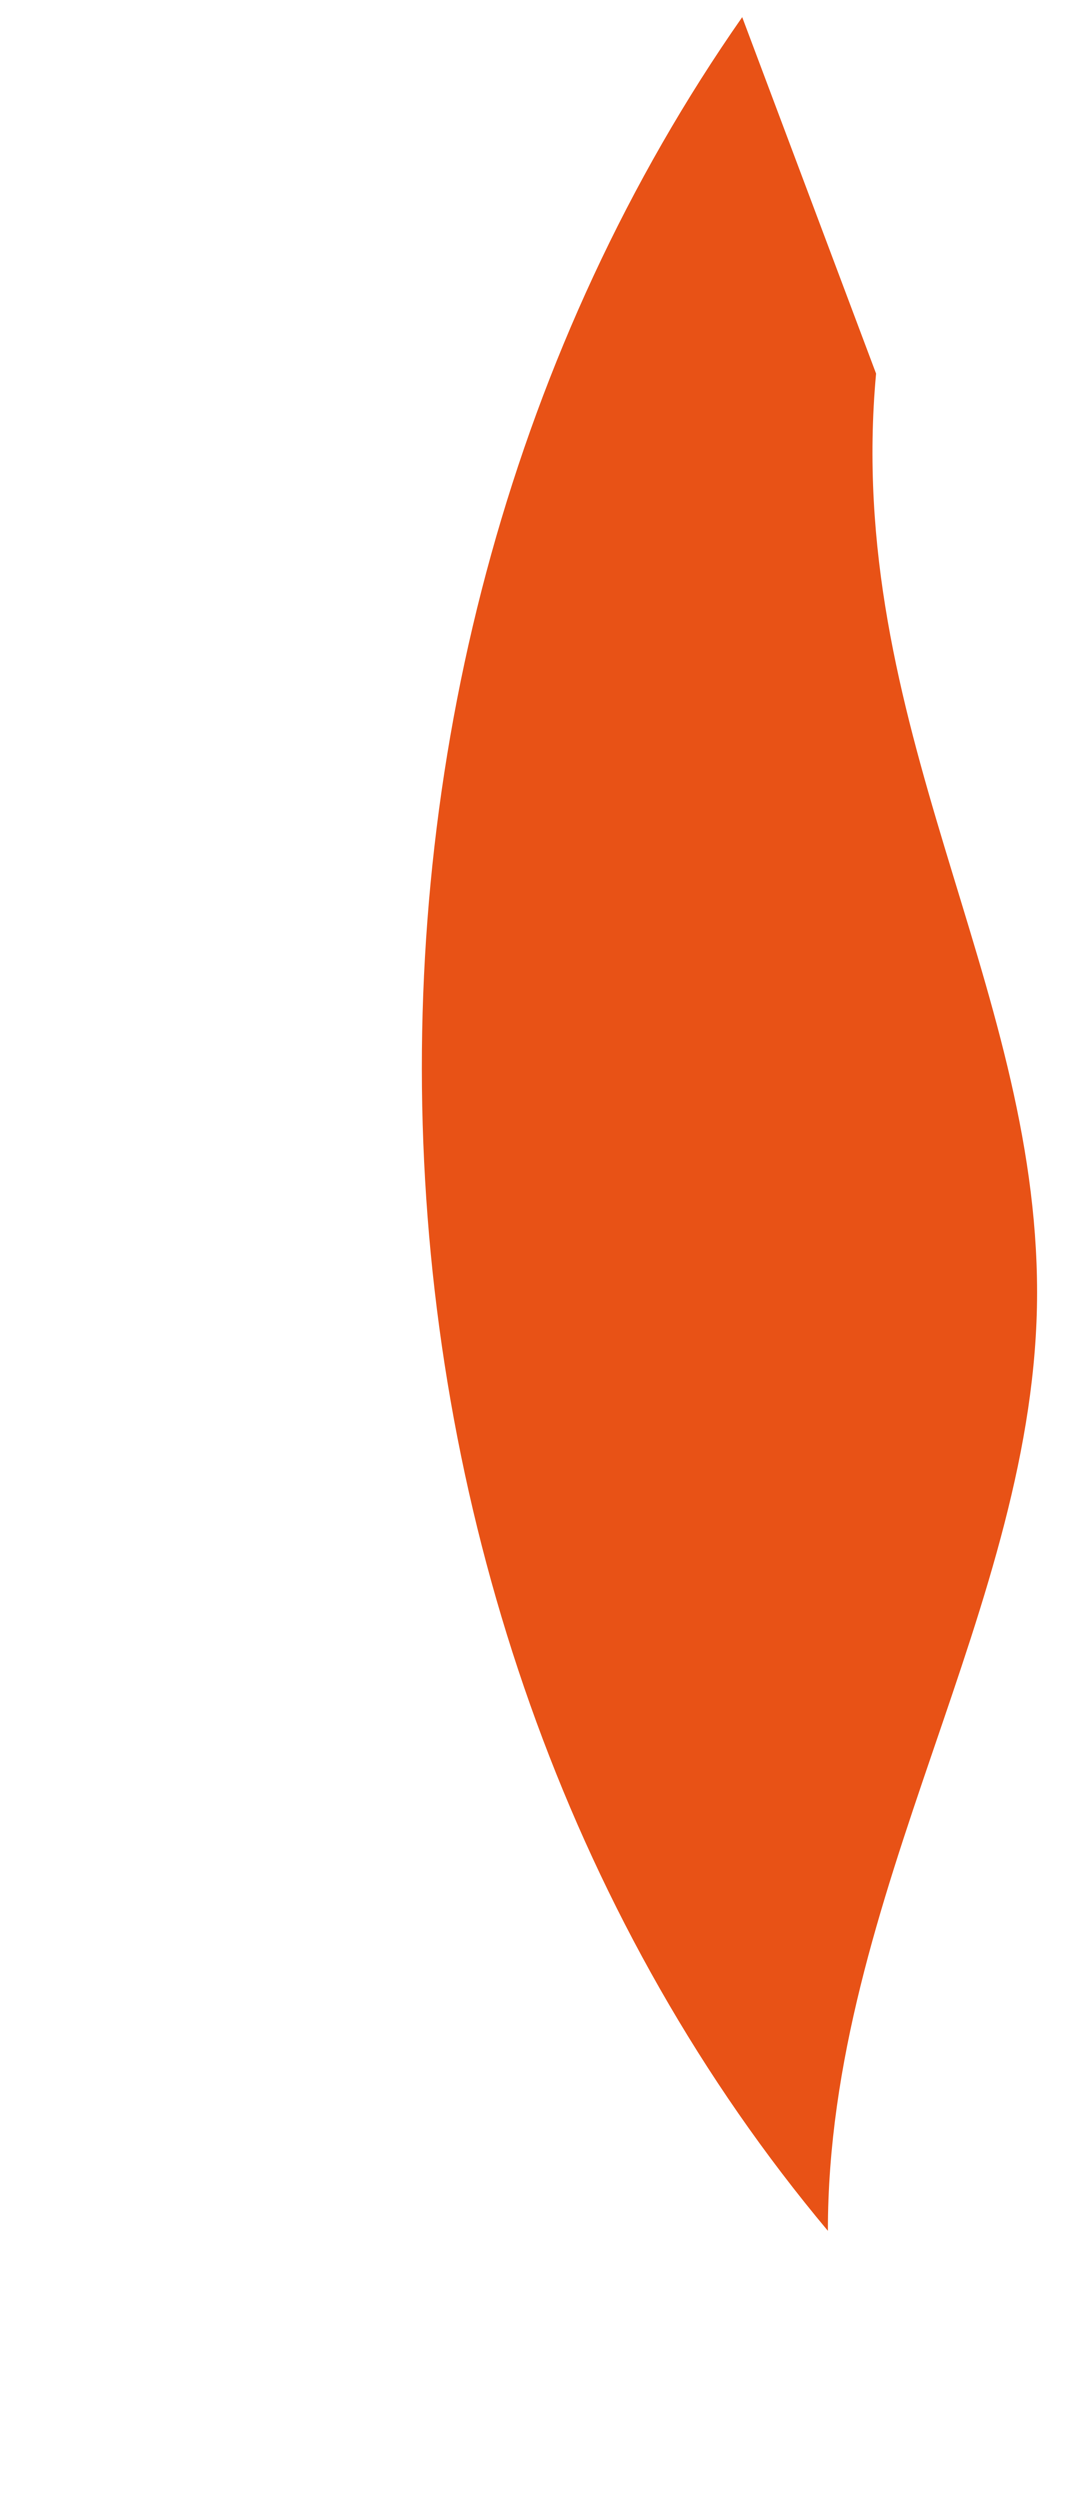 ﻿<?xml version="1.0" encoding="utf-8"?>
<svg version="1.1" xmlns:xlink="http://www.w3.org/1999/xlink" width="3px" height="7px" xmlns="http://www.w3.org/2000/svg">
  <g transform="matrix(1 0 0 1 -682 -742 )">
    <path d="M 2.454 1.046  L 2.079 0.048  C 0.796 1.884  0.9 4.552  2.319 6.246  C 2.319 5.3  2.905 4.495  2.905 3.619  C 2.905 2.744  2.364 2.026  2.454 1.046  Z " fill-rule="nonzero" fill="#e85216" stroke="none" transform="matrix(1 0 0 1 682 742 )" />
  </g>
</svg>